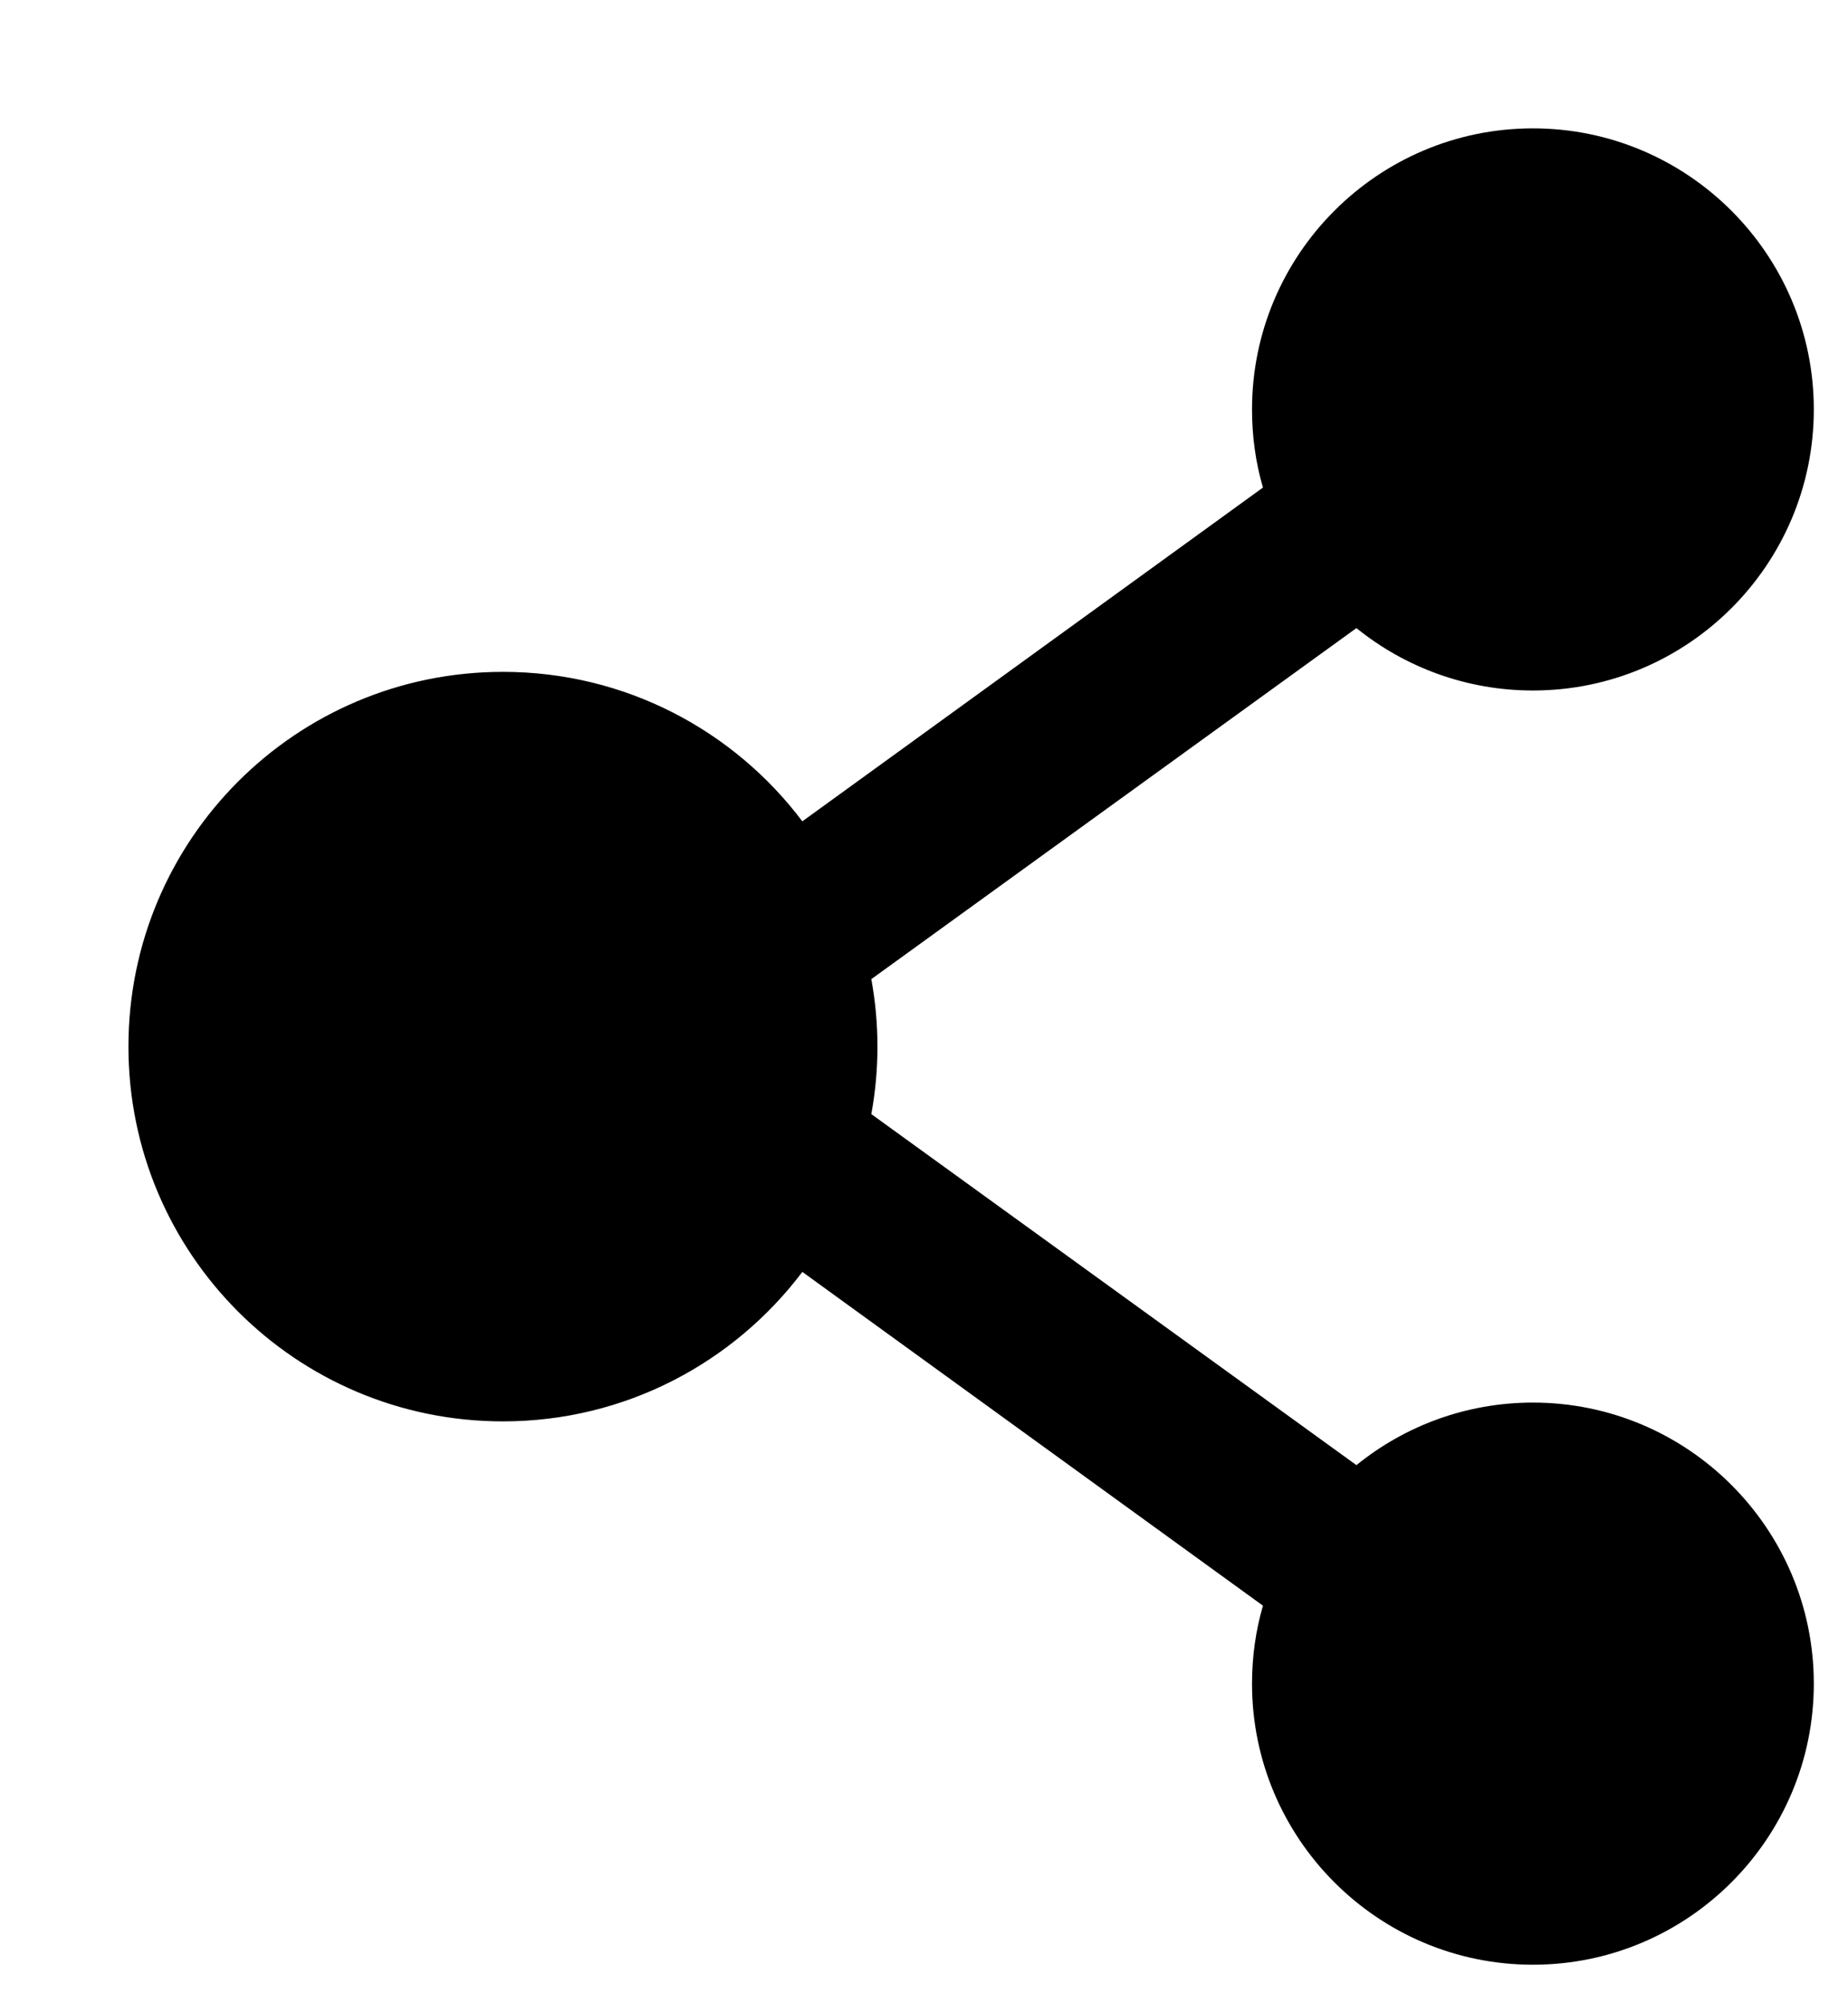 <svg  viewBox="0 0 12 13" fill="none" xmlns="http://www.w3.org/2000/svg">
<path d="M9.954 9.102C9.521 9.102 9.121 9.254 8.808 9.508L5.658 7.23C5.711 6.94 5.711 6.644 5.658 6.354L8.808 4.076C9.121 4.329 9.521 4.481 9.954 4.481C10.96 4.481 11.778 3.664 11.778 2.657C11.778 1.651 10.96 0.833 9.954 0.833C8.948 0.833 8.13 1.651 8.13 2.657C8.13 2.834 8.154 3.003 8.201 3.164L5.21 5.33C4.766 4.741 4.061 4.36 3.266 4.36C1.922 4.36 0.834 5.448 0.834 6.792C0.834 8.135 1.922 9.224 3.266 9.224C4.061 9.224 4.766 8.842 5.21 8.254L8.201 10.42C8.154 10.581 8.13 10.751 8.13 10.926C8.13 11.932 8.948 12.75 9.954 12.75C10.96 12.75 11.778 11.932 11.778 10.926C11.778 9.92 10.96 9.102 9.954 9.102Z" fill="currentColor"/>
</svg>
